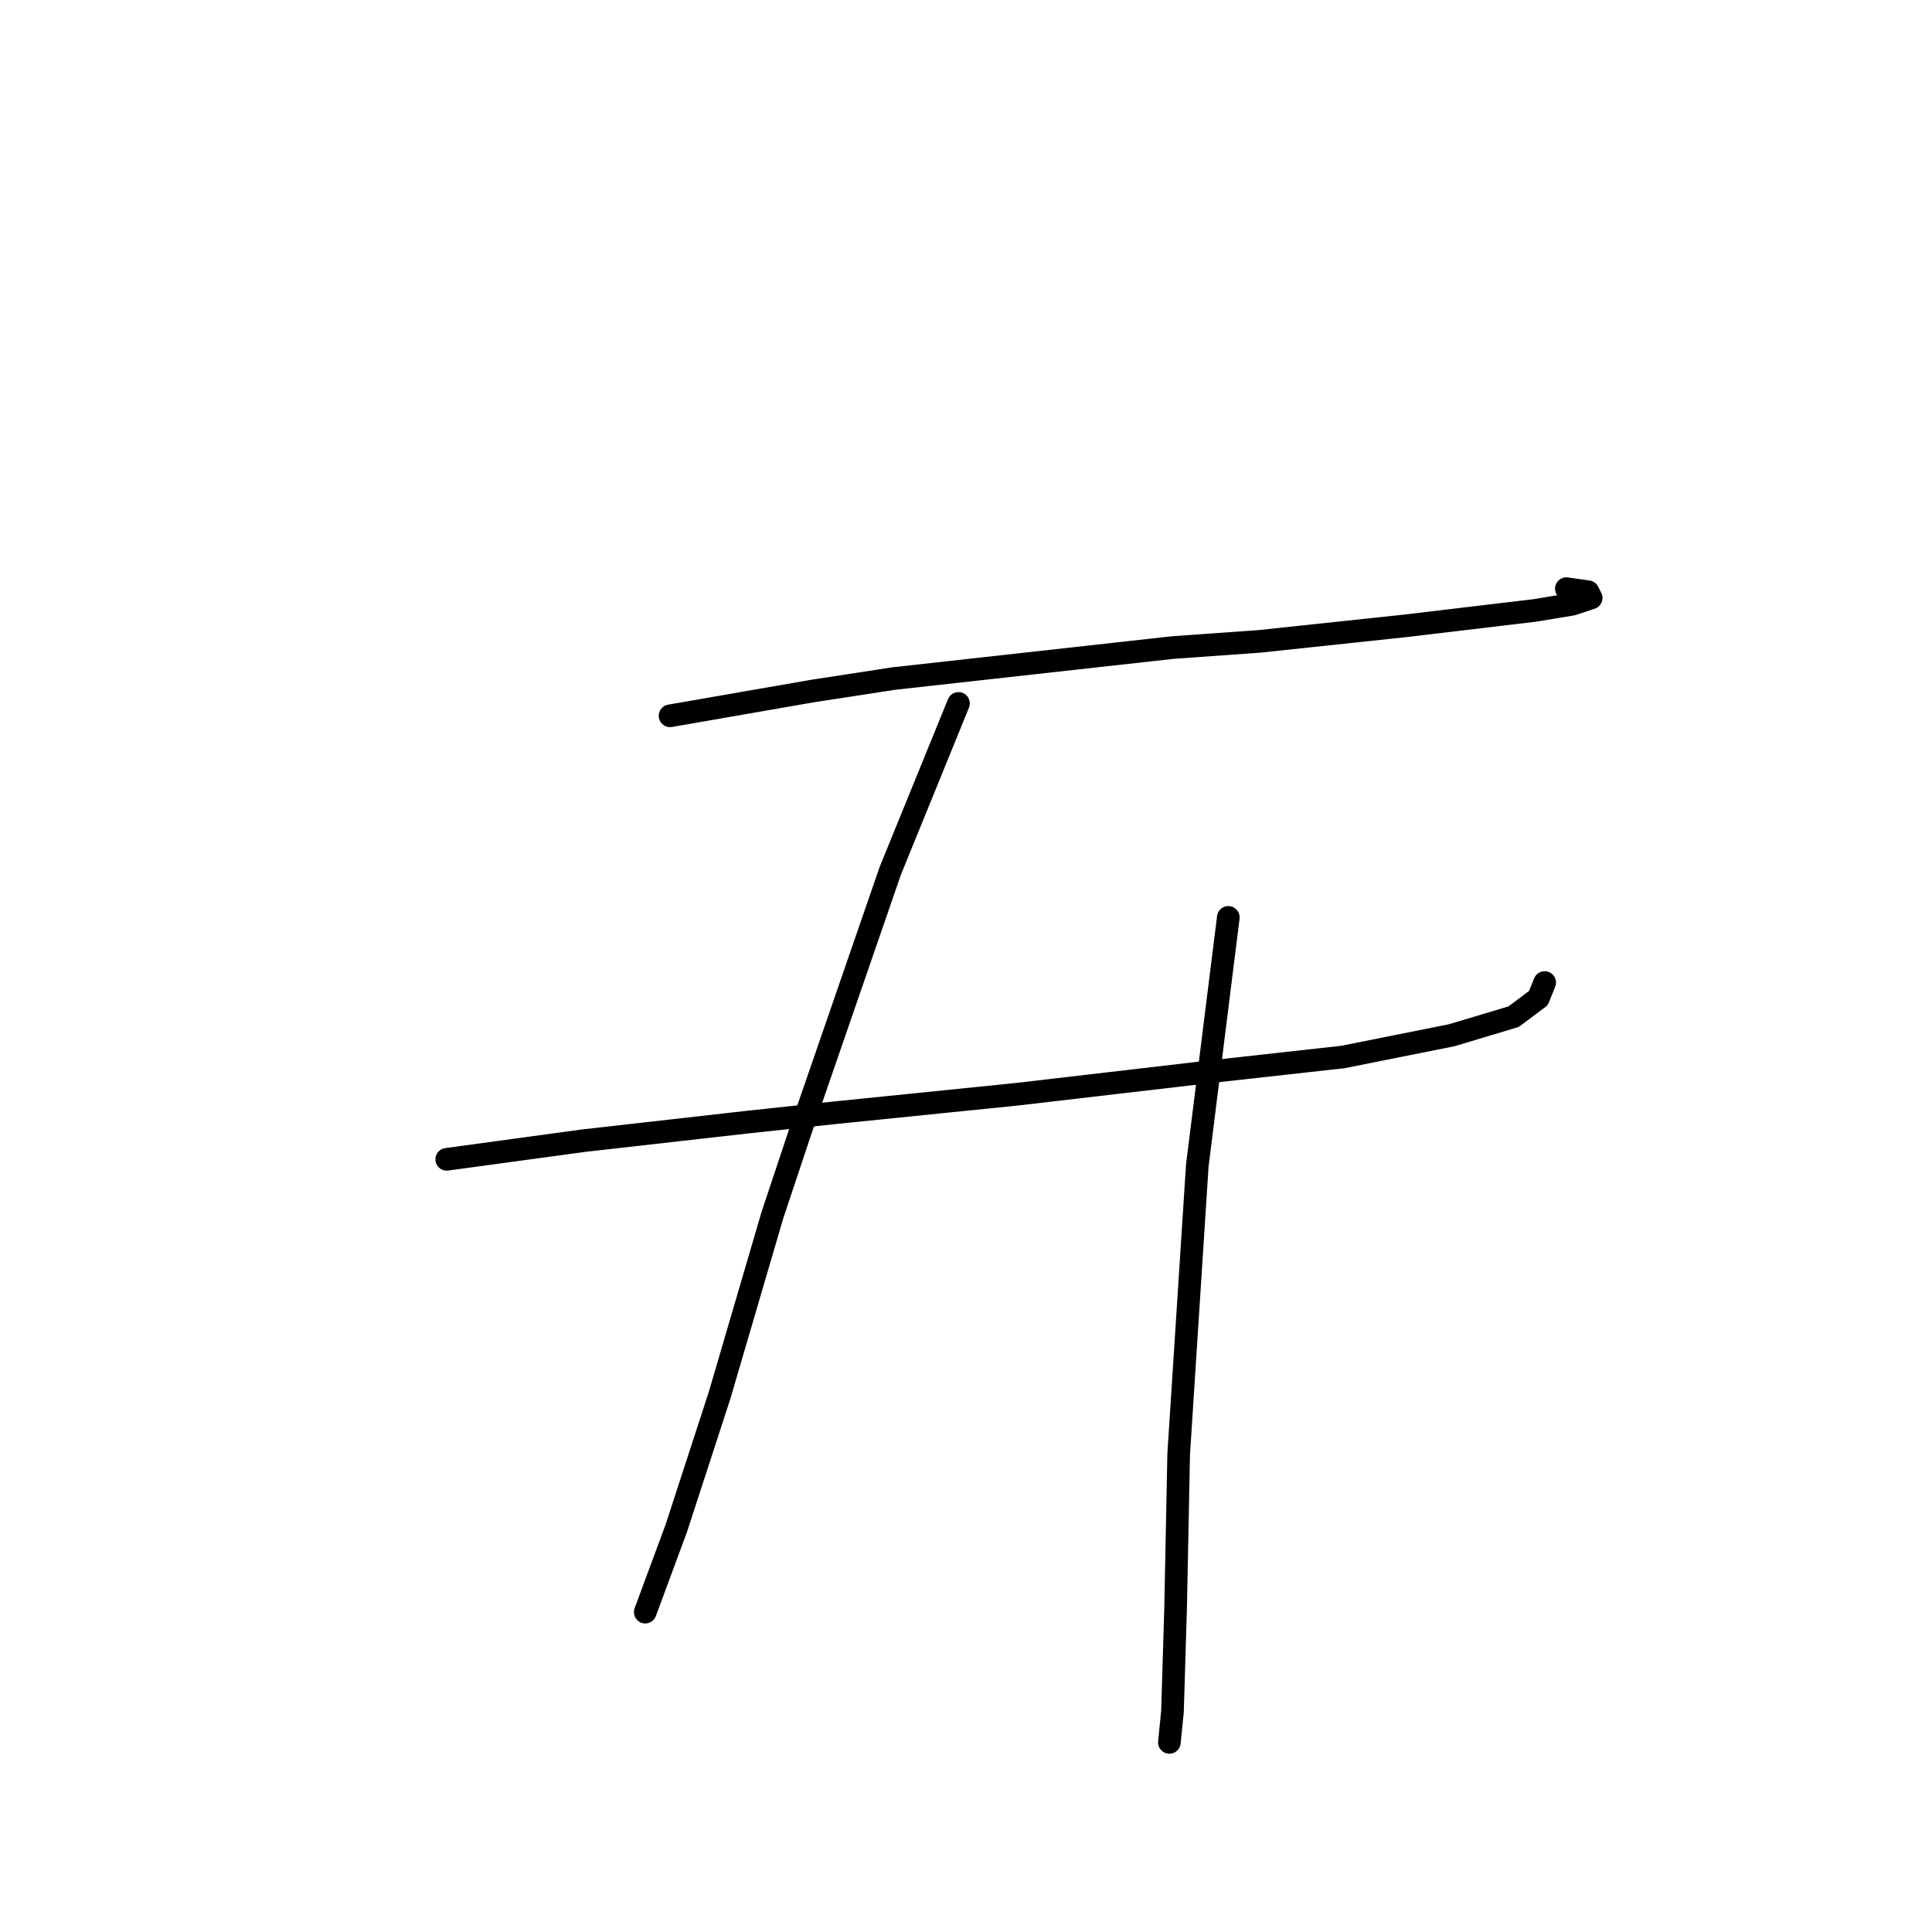 <?xml version="1.0" standalone="no"?>
    <svg width="256" height="256" xmlns="http://www.w3.org/2000/svg" version="1.1">
    <polyline stroke="black" stroke-width="3" stroke-linecap="round" fill="transparent" stroke-linejoin="round" points="88.785 94.849 98.237 93.205 107.689 91.561 118.374 89.918 155.36 85.808 166.867 84.986 186.182 82.931 203.443 80.877 208.374 80.055 210.84 79.233 210.429 78.411 207.552 78 207.552 78 " />
        <polyline stroke="black" stroke-width="3" stroke-linecap="round" fill="transparent" stroke-linejoin="round" points="59.196 153.616 68.237 152.383 77.278 151.15 99.059 148.685 110.566 147.452 134.812 144.986 159.47 142.109 177.963 140.055 192.347 137.178 200.566 134.712 203.854 132.246 204.675 130.192 204.675 130.192 " />
        <polyline stroke="black" stroke-width="3" stroke-linecap="round" fill="transparent" stroke-linejoin="round" points="127.004 93.205 122.484 104.301 117.963 115.397 106.045 149.918 102.347 161.013 95.361 184.849 89.607 202.52 85.498 213.616 85.498 213.616 " />
        <polyline stroke="black" stroke-width="3" stroke-linecap="round" fill="transparent" stroke-linejoin="round" points="162.758 121.561 160.703 138 158.648 154.438 156.182 192.657 155.771 213.205 155.36 226.767 154.949 230.876 154.949 230.876 " />
        </svg>